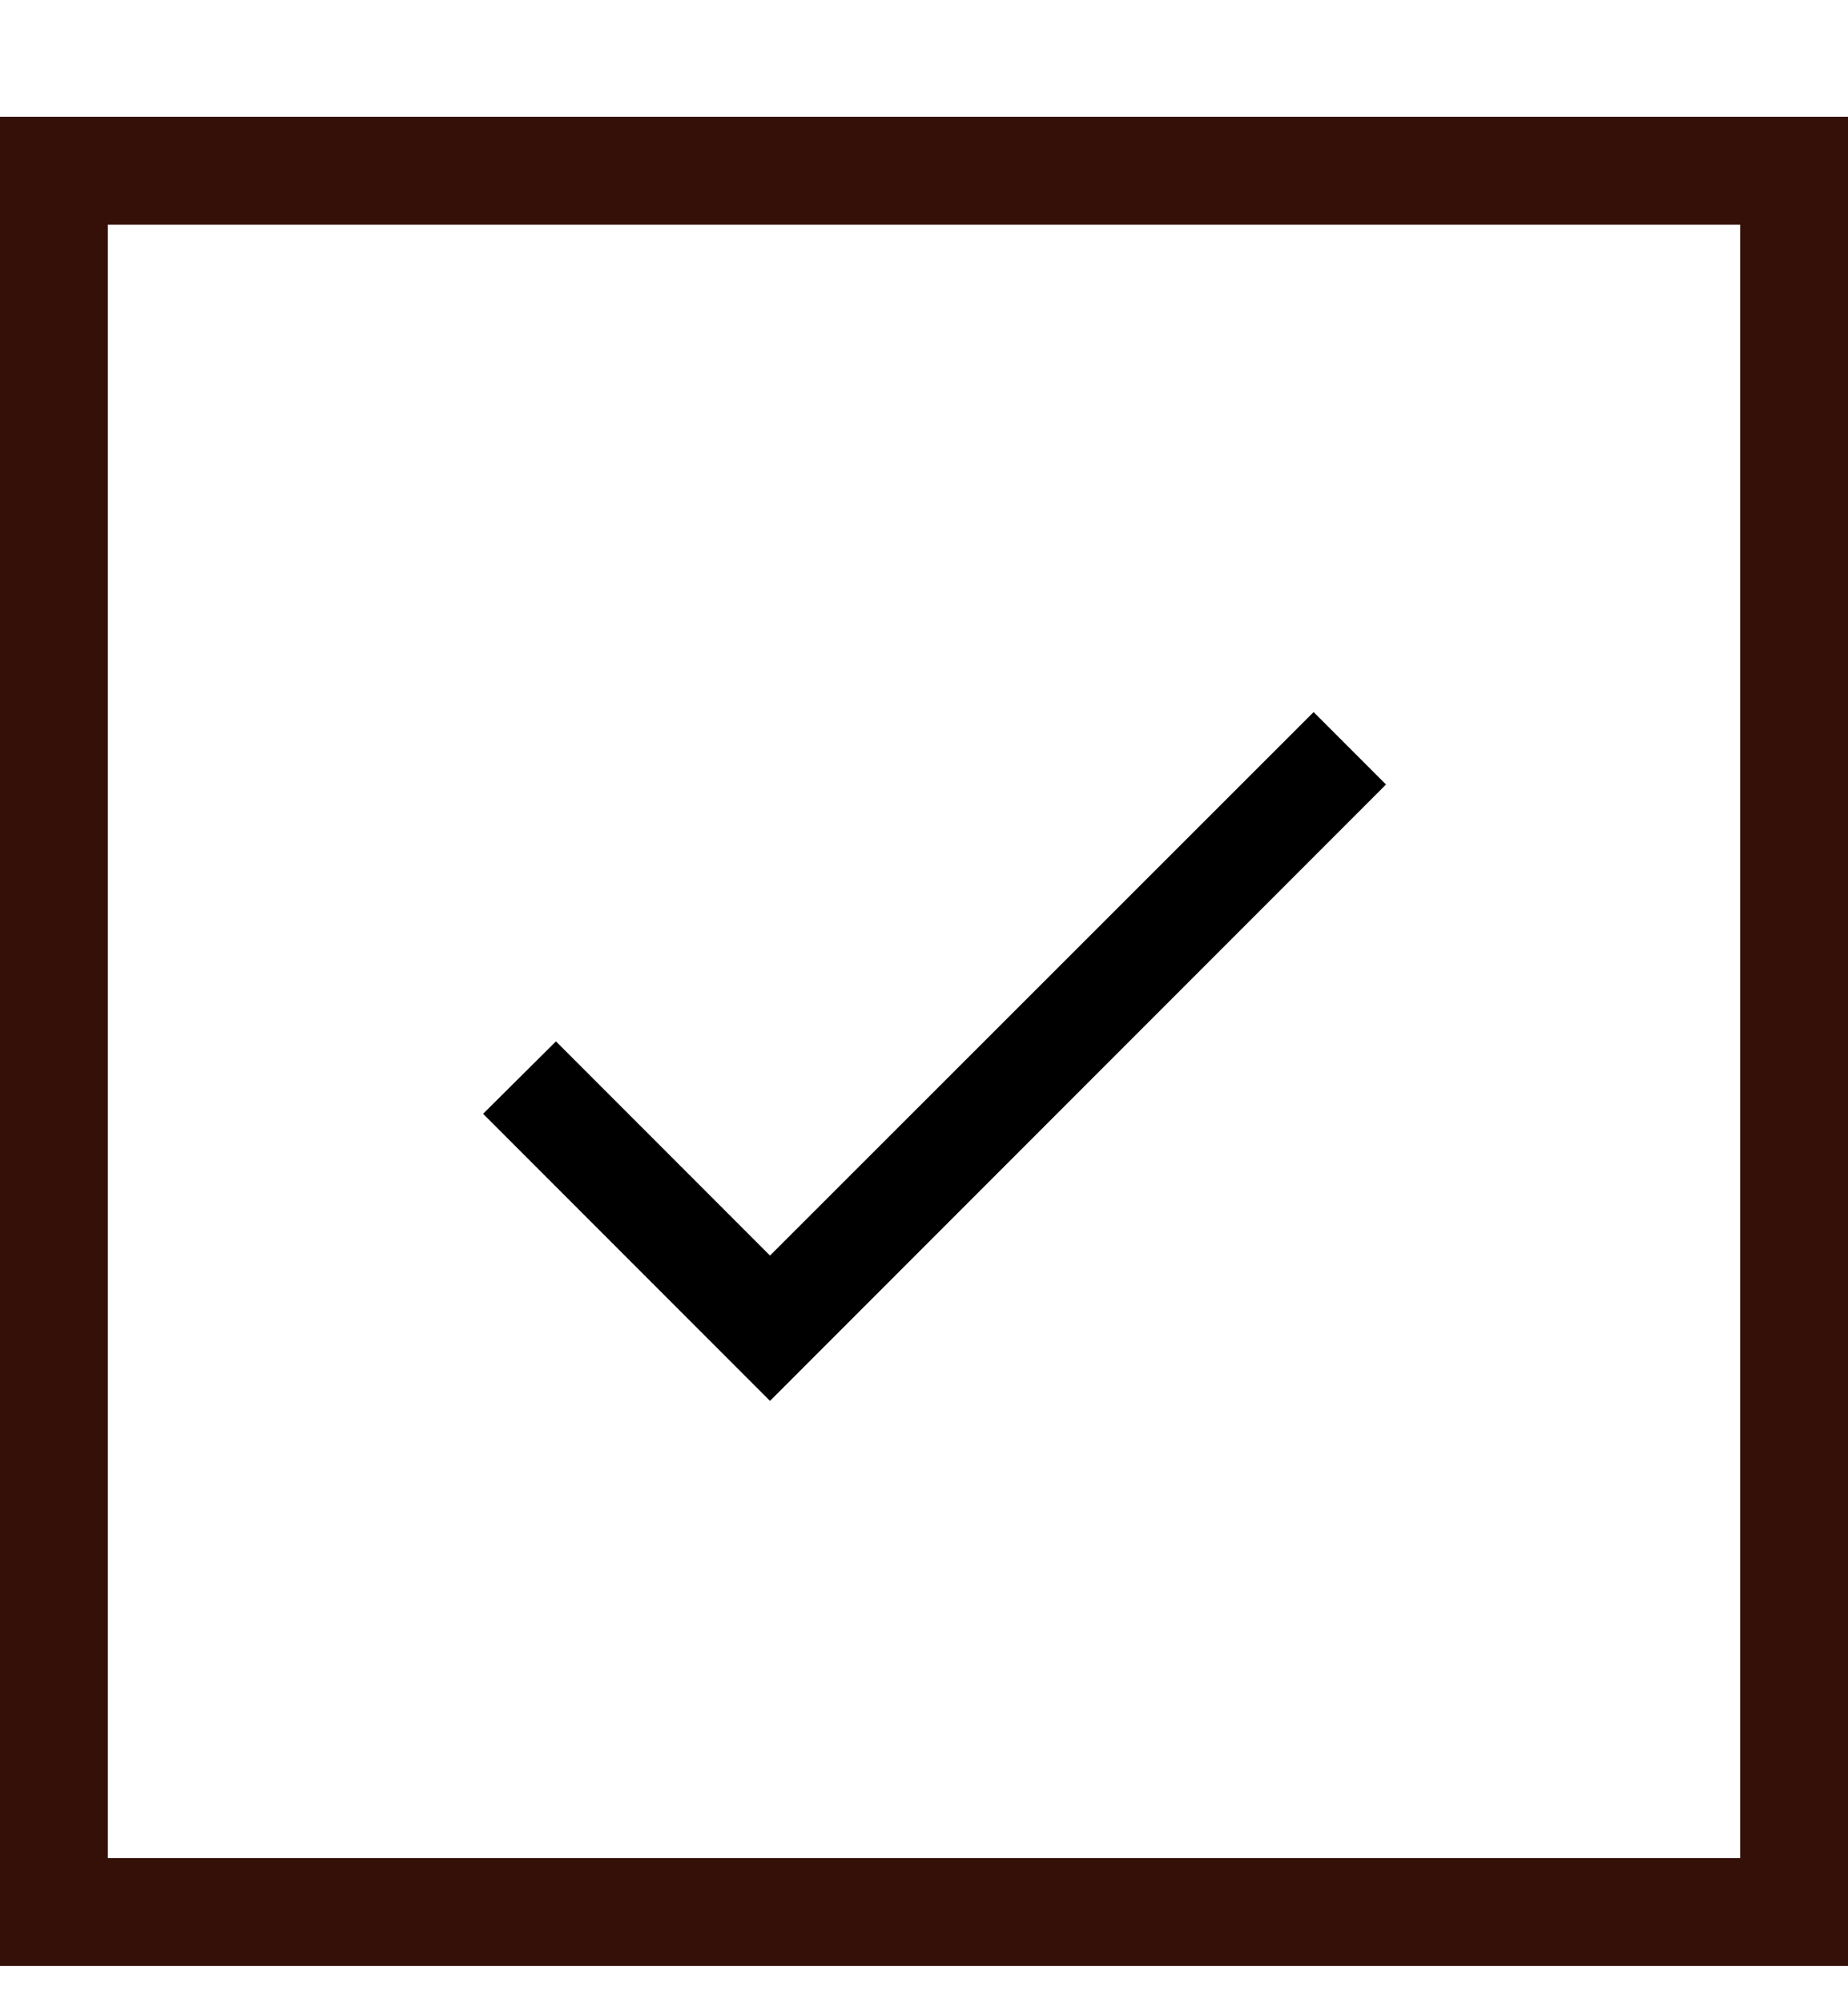 <svg width="12" height="13" viewBox="0 0 12 13" fill="none" xmlns="http://www.w3.org/2000/svg">
<rect x="0.35" y="1.108" width="11.3" height="11.3" stroke="#341009" stroke-width="0.7"/>
<path d="M5 8.148L3.61 6.758L3.137 7.228L5 9.091L9 5.091L8.53 4.621L5 8.148Z" fill="black"/>
</svg>
